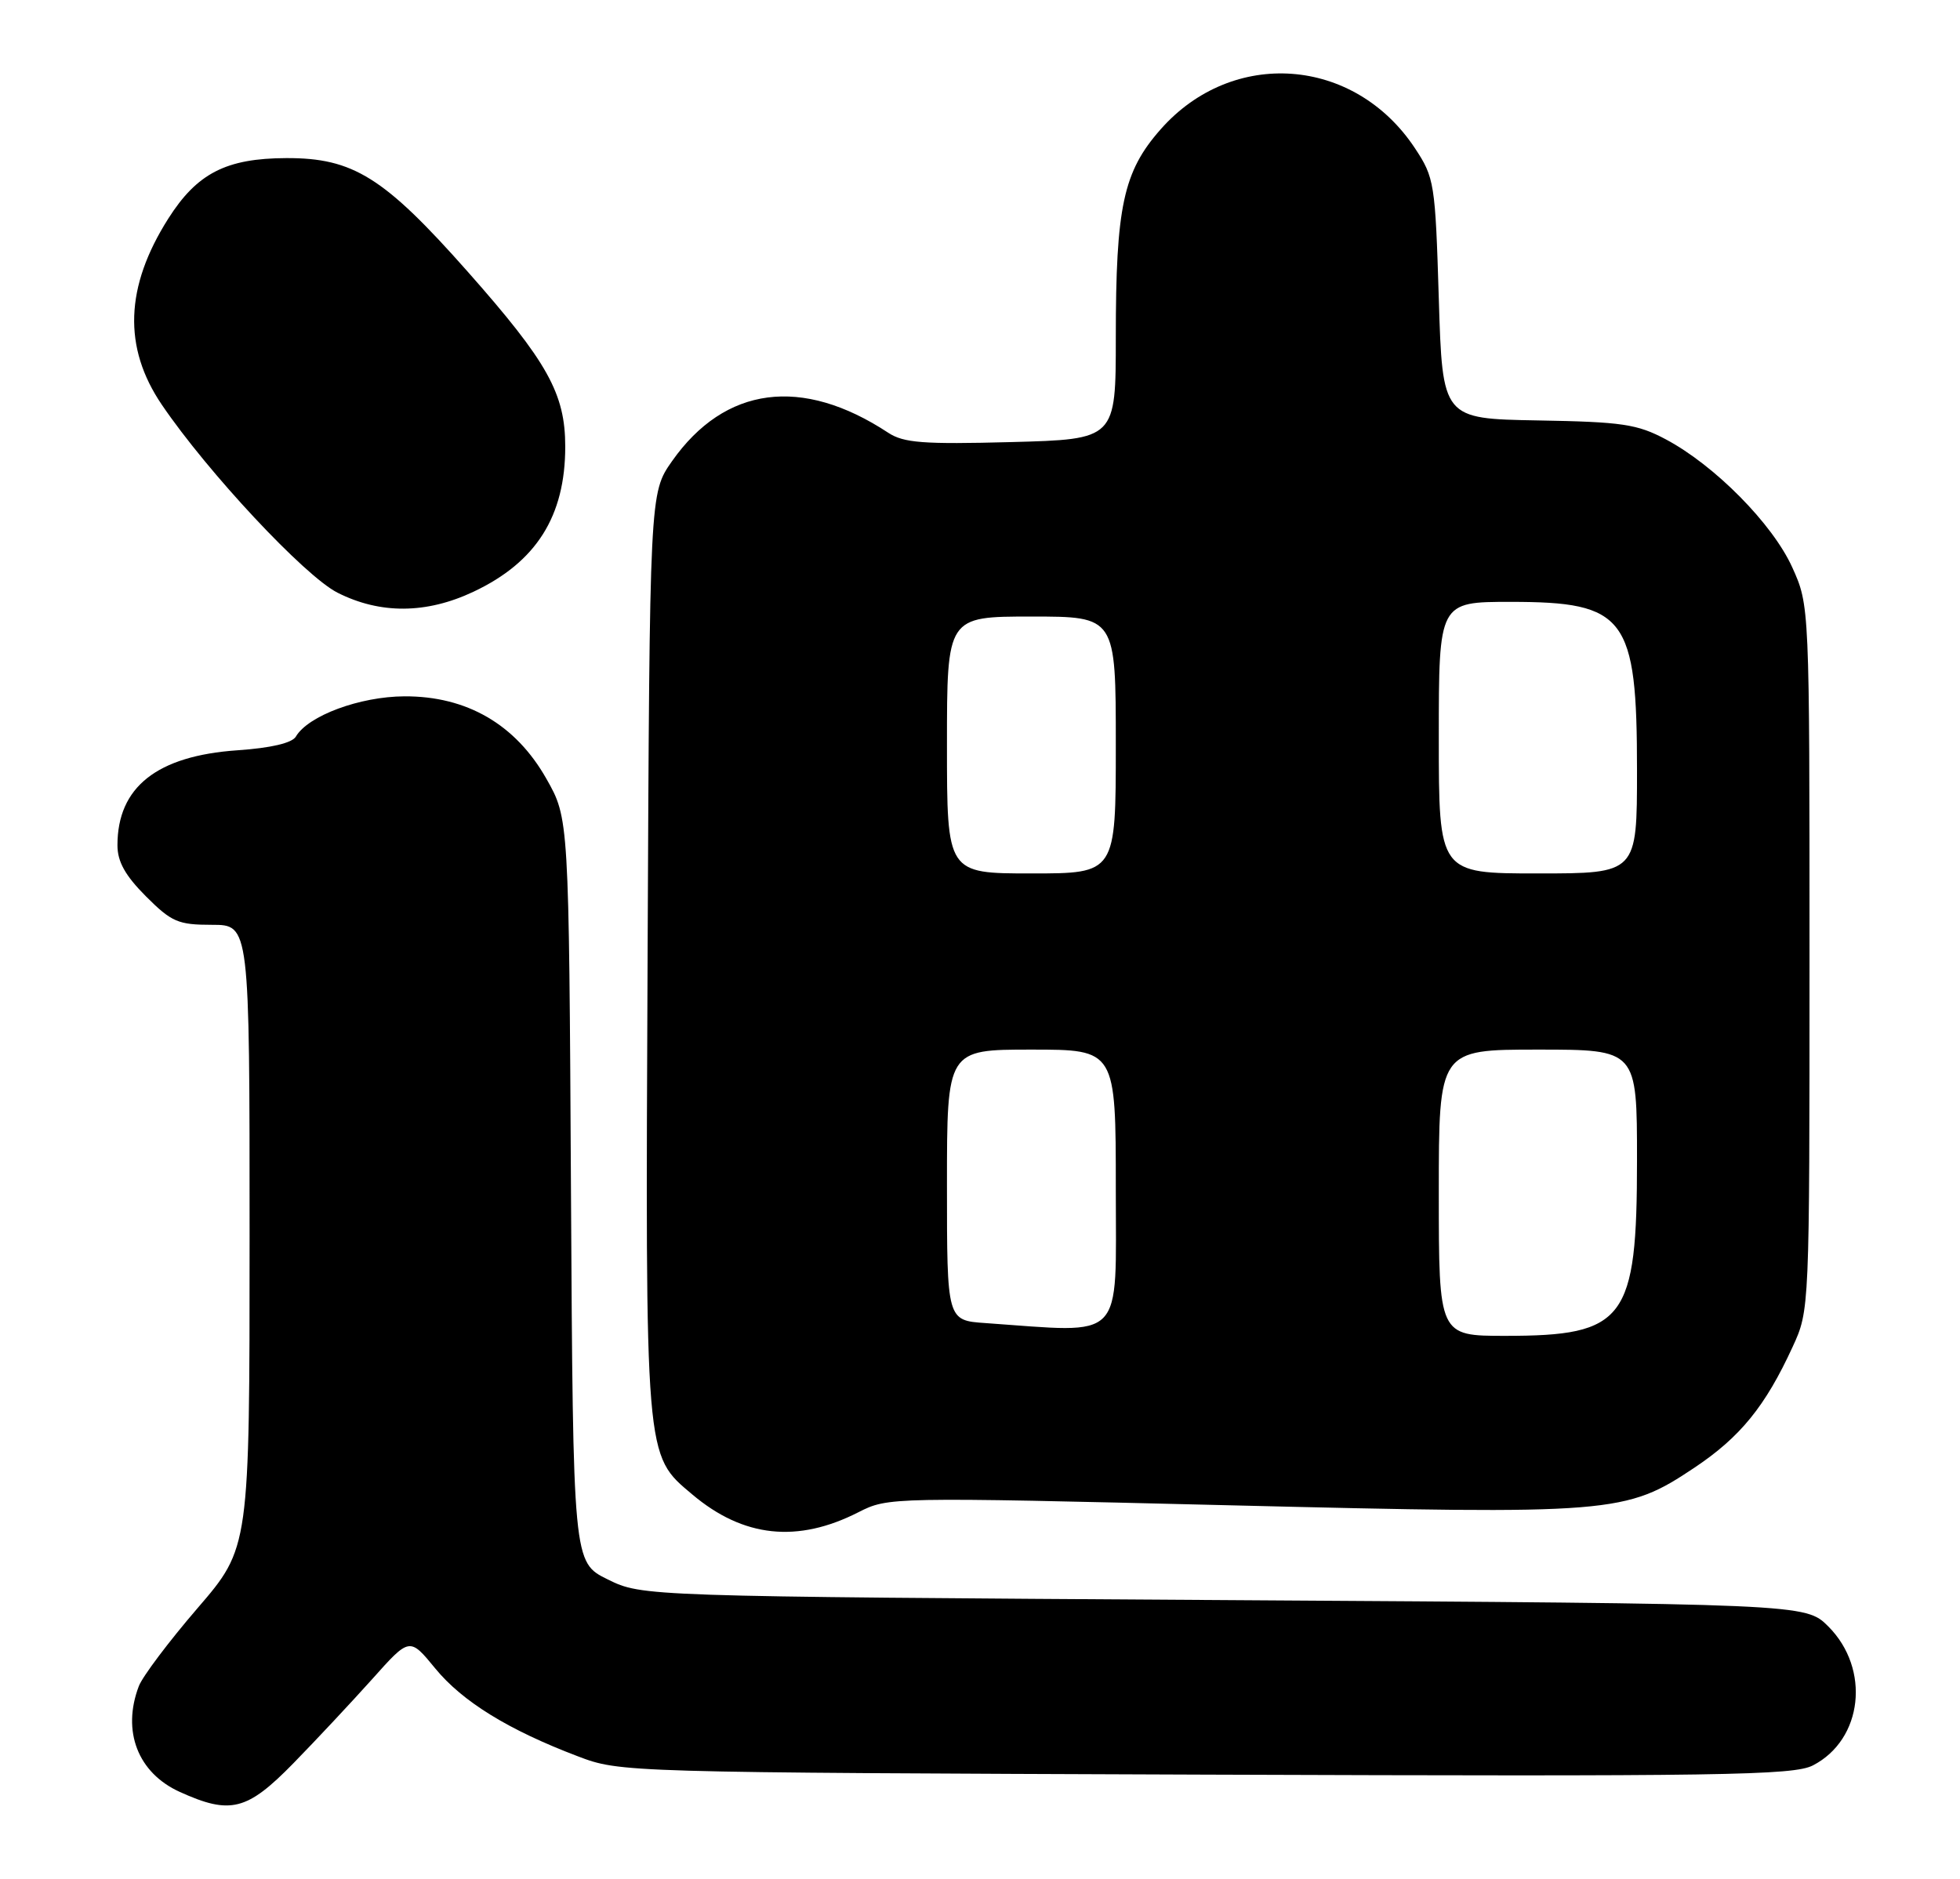 <?xml version="1.0" encoding="UTF-8" standalone="no"?>
<!DOCTYPE svg PUBLIC "-//W3C//DTD SVG 1.1//EN" "http://www.w3.org/Graphics/SVG/1.1/DTD/svg11.dtd" >
<svg xmlns="http://www.w3.org/2000/svg" xmlns:xlink="http://www.w3.org/1999/xlink" version="1.1" viewBox="0 0 267 256">
 <g >
 <path fill="currentColor"
d=" M 39.95 240.25 C 43.04 237.09 47.87 231.92 50.69 228.78 C 55.80 223.05 55.80 223.05 59.29 227.31 C 62.99 231.82 69.25 235.69 78.71 239.28 C 84.48 241.48 84.82 241.49 164.23 241.78 C 234.70 242.03 244.32 241.89 246.97 240.52 C 253.77 237.00 254.84 227.38 249.06 221.59 C 245.96 218.50 245.96 218.50 166.73 218.00 C 87.50 217.50 87.50 217.50 82.78 215.18 C 78.07 212.86 78.07 212.86 77.78 162.18 C 77.50 111.50 77.50 111.50 74.42 106.08 C 70.23 98.69 63.58 94.83 55.09 94.87 C 49.01 94.90 41.97 97.51 40.30 100.36 C 39.79 101.23 36.90 101.91 32.35 102.22 C 21.37 102.98 16.00 107.24 16.00 115.16 C 16.00 117.40 17.06 119.29 19.88 122.12 C 23.38 125.62 24.27 126.00 28.88 126.00 C 34.00 126.00 34.00 126.00 34.00 168.44 C 34.00 210.87 34.00 210.87 26.91 219.10 C 23.01 223.63 19.41 228.41 18.91 229.73 C 16.58 235.86 18.78 241.54 24.48 244.13 C 31.38 247.26 33.64 246.70 39.95 240.25 Z  M 116.94 206.03 C 120.99 203.97 121.29 203.96 167.34 205.08 C 219.88 206.36 221.42 206.24 230.84 199.95 C 237.08 195.78 240.49 191.58 244.20 183.50 C 246.50 178.51 246.50 178.45 246.50 130.50 C 246.50 82.50 246.50 82.50 244.15 77.30 C 241.48 71.39 233.60 63.41 226.93 59.86 C 223.02 57.78 220.98 57.48 209.50 57.28 C 196.50 57.05 196.50 57.05 196.00 40.70 C 195.52 24.92 195.40 24.20 192.74 20.18 C 184.49 7.72 167.89 6.50 158.09 17.64 C 153.02 23.39 152.00 28.15 152.00 45.97 C 152.00 59.85 152.00 59.85 137.75 60.23 C 125.76 60.55 123.10 60.34 121.00 58.96 C 109.25 51.22 98.74 52.60 91.54 62.84 C 88.50 67.17 88.50 67.17 88.22 129.84 C 87.91 199.26 87.82 198.14 94.32 203.62 C 101.27 209.48 108.64 210.26 116.94 206.03 Z  M 64.50 80.62 C 73.05 76.59 77.00 70.34 77.00 60.85 C 77.00 53.62 74.60 49.32 63.70 37.00 C 52.32 24.14 48.11 21.51 39.00 21.54 C 30.80 21.57 26.84 23.61 22.92 29.79 C 17.03 39.08 16.74 47.34 22.05 55.15 C 28.29 64.34 41.52 78.50 45.98 80.75 C 51.79 83.69 58.08 83.65 64.50 80.62 Z  M 196.00 162.50 C 196.00 143.00 196.00 143.00 209.50 143.00 C 223.00 143.00 223.00 143.00 223.00 158.05 C 223.00 179.86 221.40 182.00 205.05 182.00 C 196.00 182.00 196.00 182.00 196.00 162.50 Z  M 134.25 180.26 C 129.00 179.90 129.00 179.90 129.00 161.45 C 129.00 143.00 129.00 143.00 140.50 143.00 C 152.00 143.00 152.00 143.00 152.00 162.00 C 152.00 183.06 153.41 181.60 134.25 180.26 Z  M 129.00 101.50 C 129.00 84.00 129.00 84.00 140.50 84.00 C 152.00 84.00 152.00 84.00 152.00 101.50 C 152.00 119.00 152.00 119.00 140.50 119.00 C 129.00 119.00 129.00 119.00 129.00 101.50 Z  M 196.00 100.50 C 196.00 82.00 196.00 82.00 205.78 82.00 C 221.47 82.00 223.00 84.04 223.00 104.95 C 223.00 119.00 223.00 119.00 209.50 119.00 C 196.00 119.00 196.00 119.00 196.00 100.50 Z "/>
</g>
</svg>
